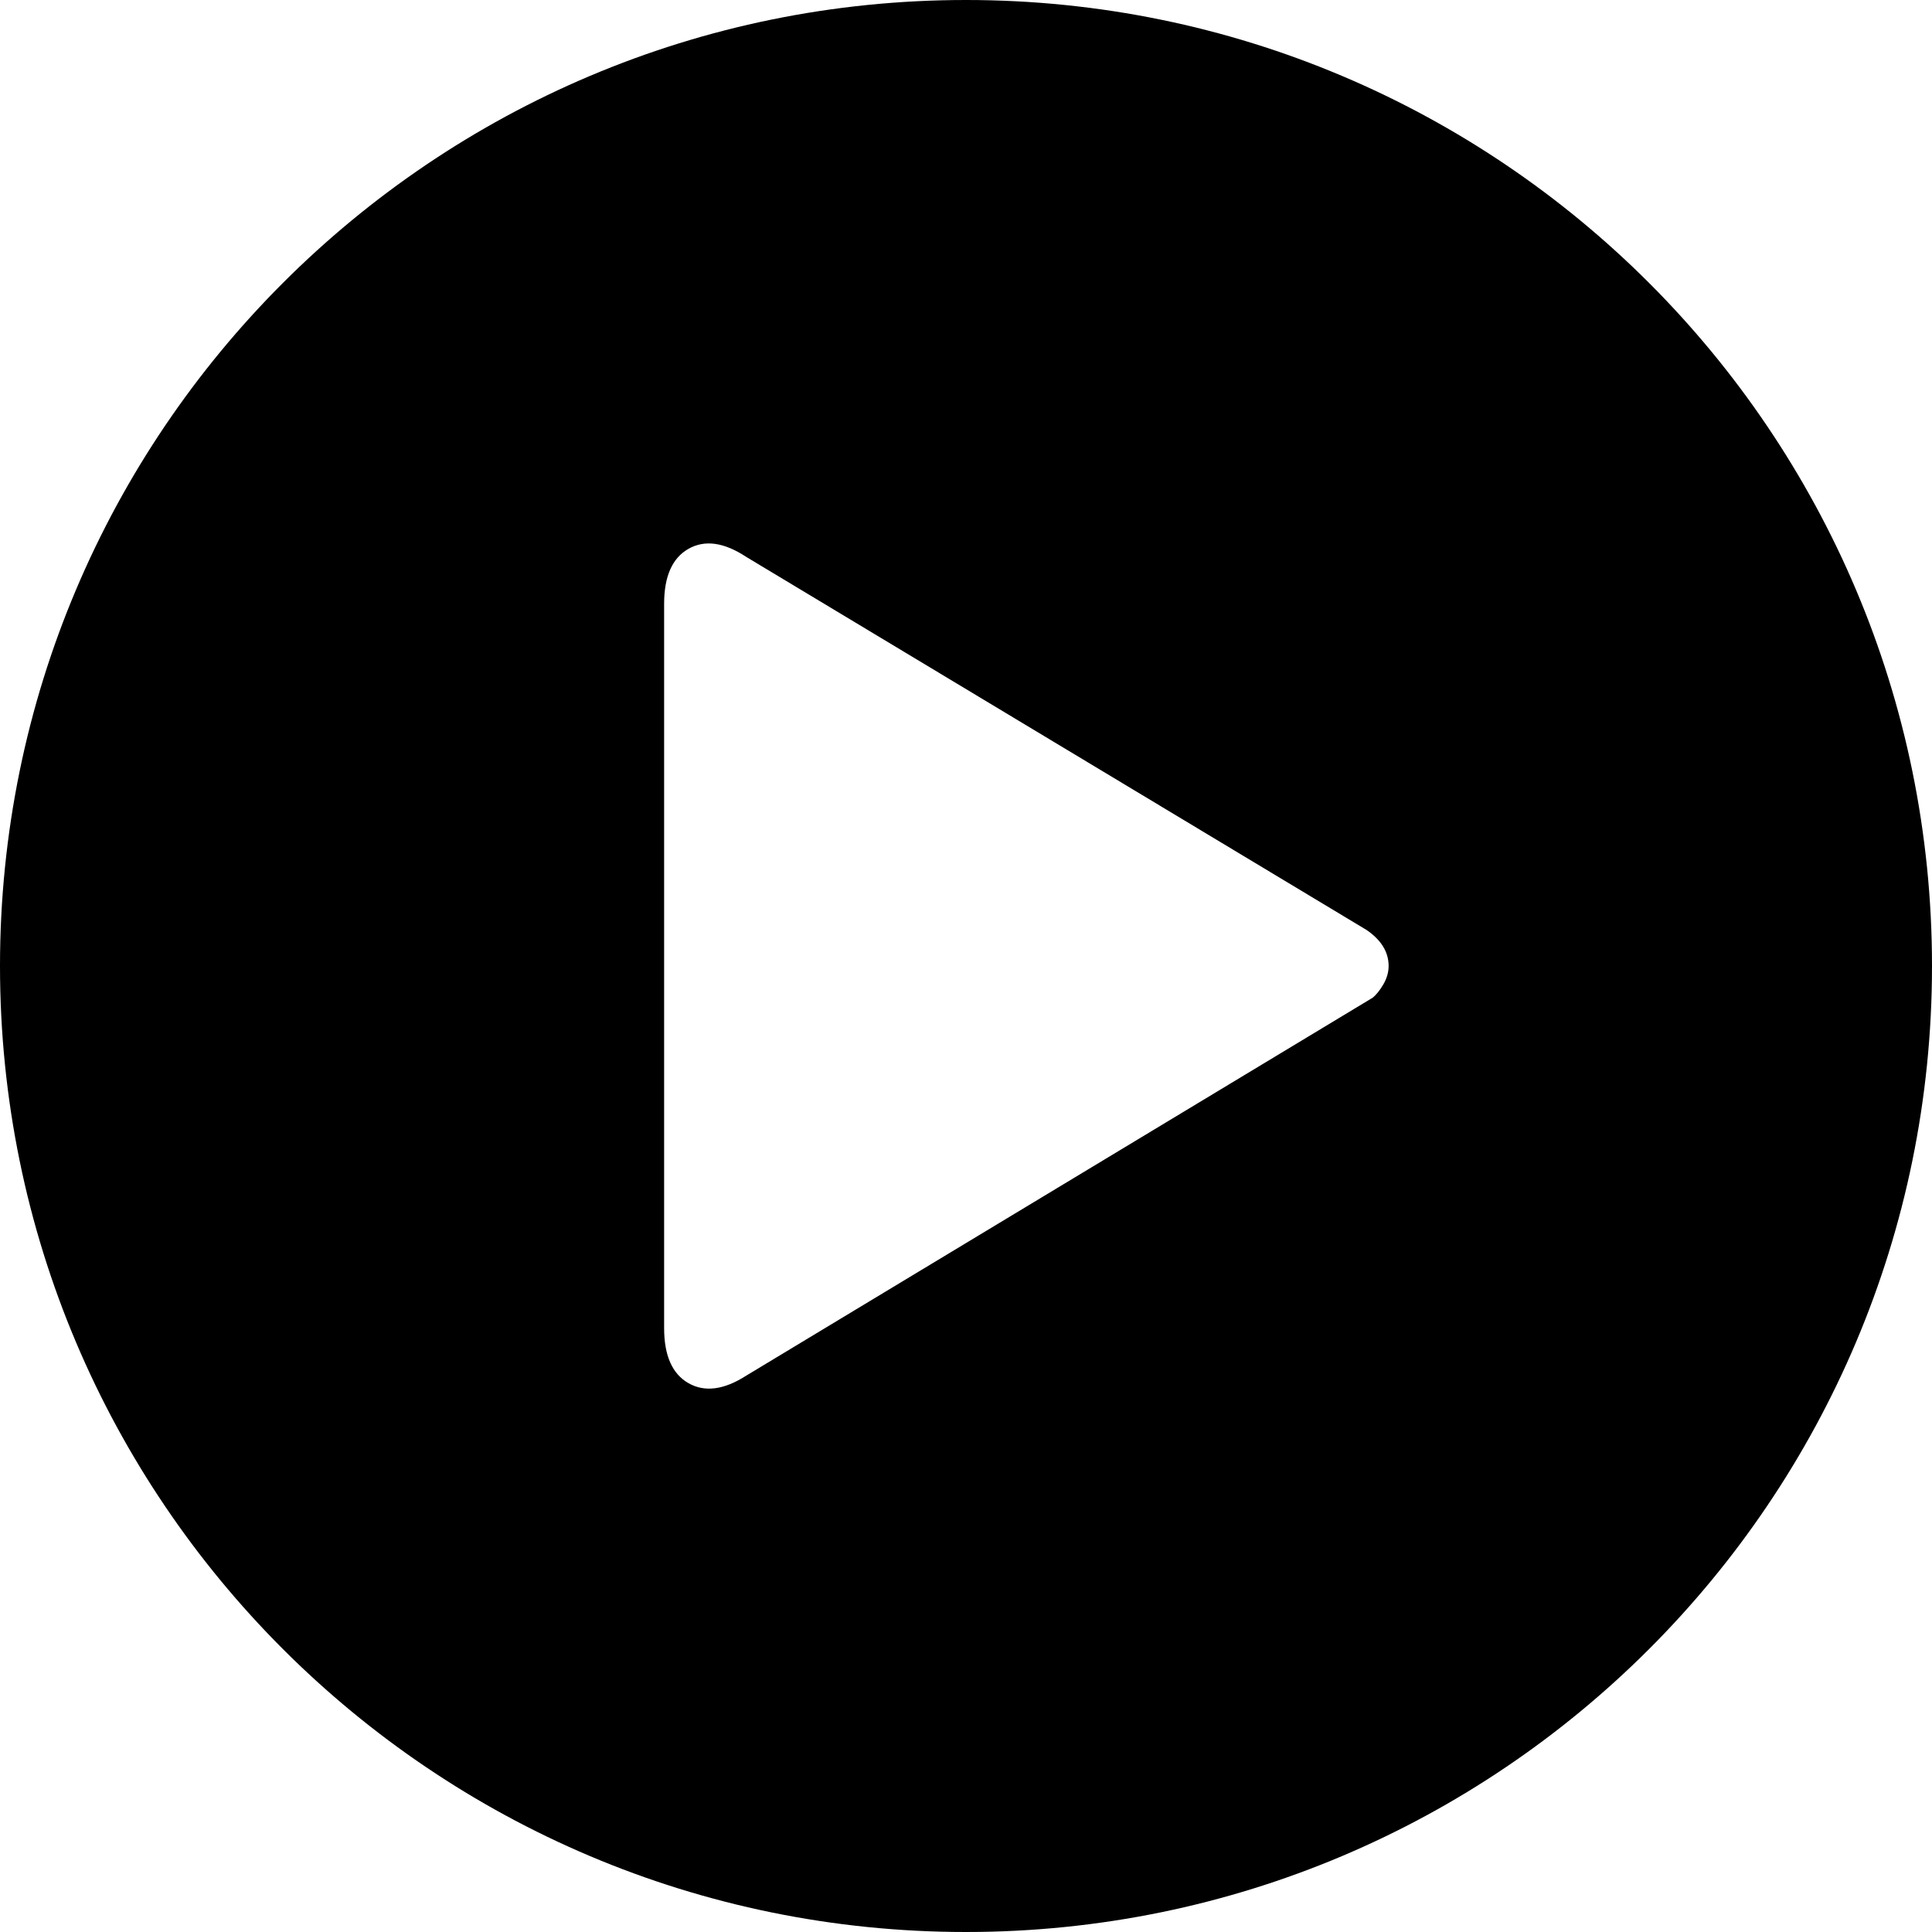 <!-- Generated by IcoMoon.io -->
<svg version="1.1" xmlns="http://www.w3.org/2000/svg" width="32" height="32" viewBox="0 0 32 32">
<title>play_circle_s</title>
<path d="M16 32c-8.837 0-16-7.163-16-16s7.163-16 16-16c8.837 0 16 7.163 16 16s-7.163 16-16 16zM11 21.998c0 0.455 0.135 0.759 0.404 0.912s0.588 0.111 0.956-0.125l10.373-6.258c0.059-0.046 0.119-0.12 0.178-0.22s0.089-0.203 0.089-0.307c0-0.23-0.121-0.429-0.364-0.596l-10.276-6.18c-0.367-0.242-0.686-0.287-0.956-0.134s-0.404 0.457-0.404 0.912v11.998z"></path>
</svg>
